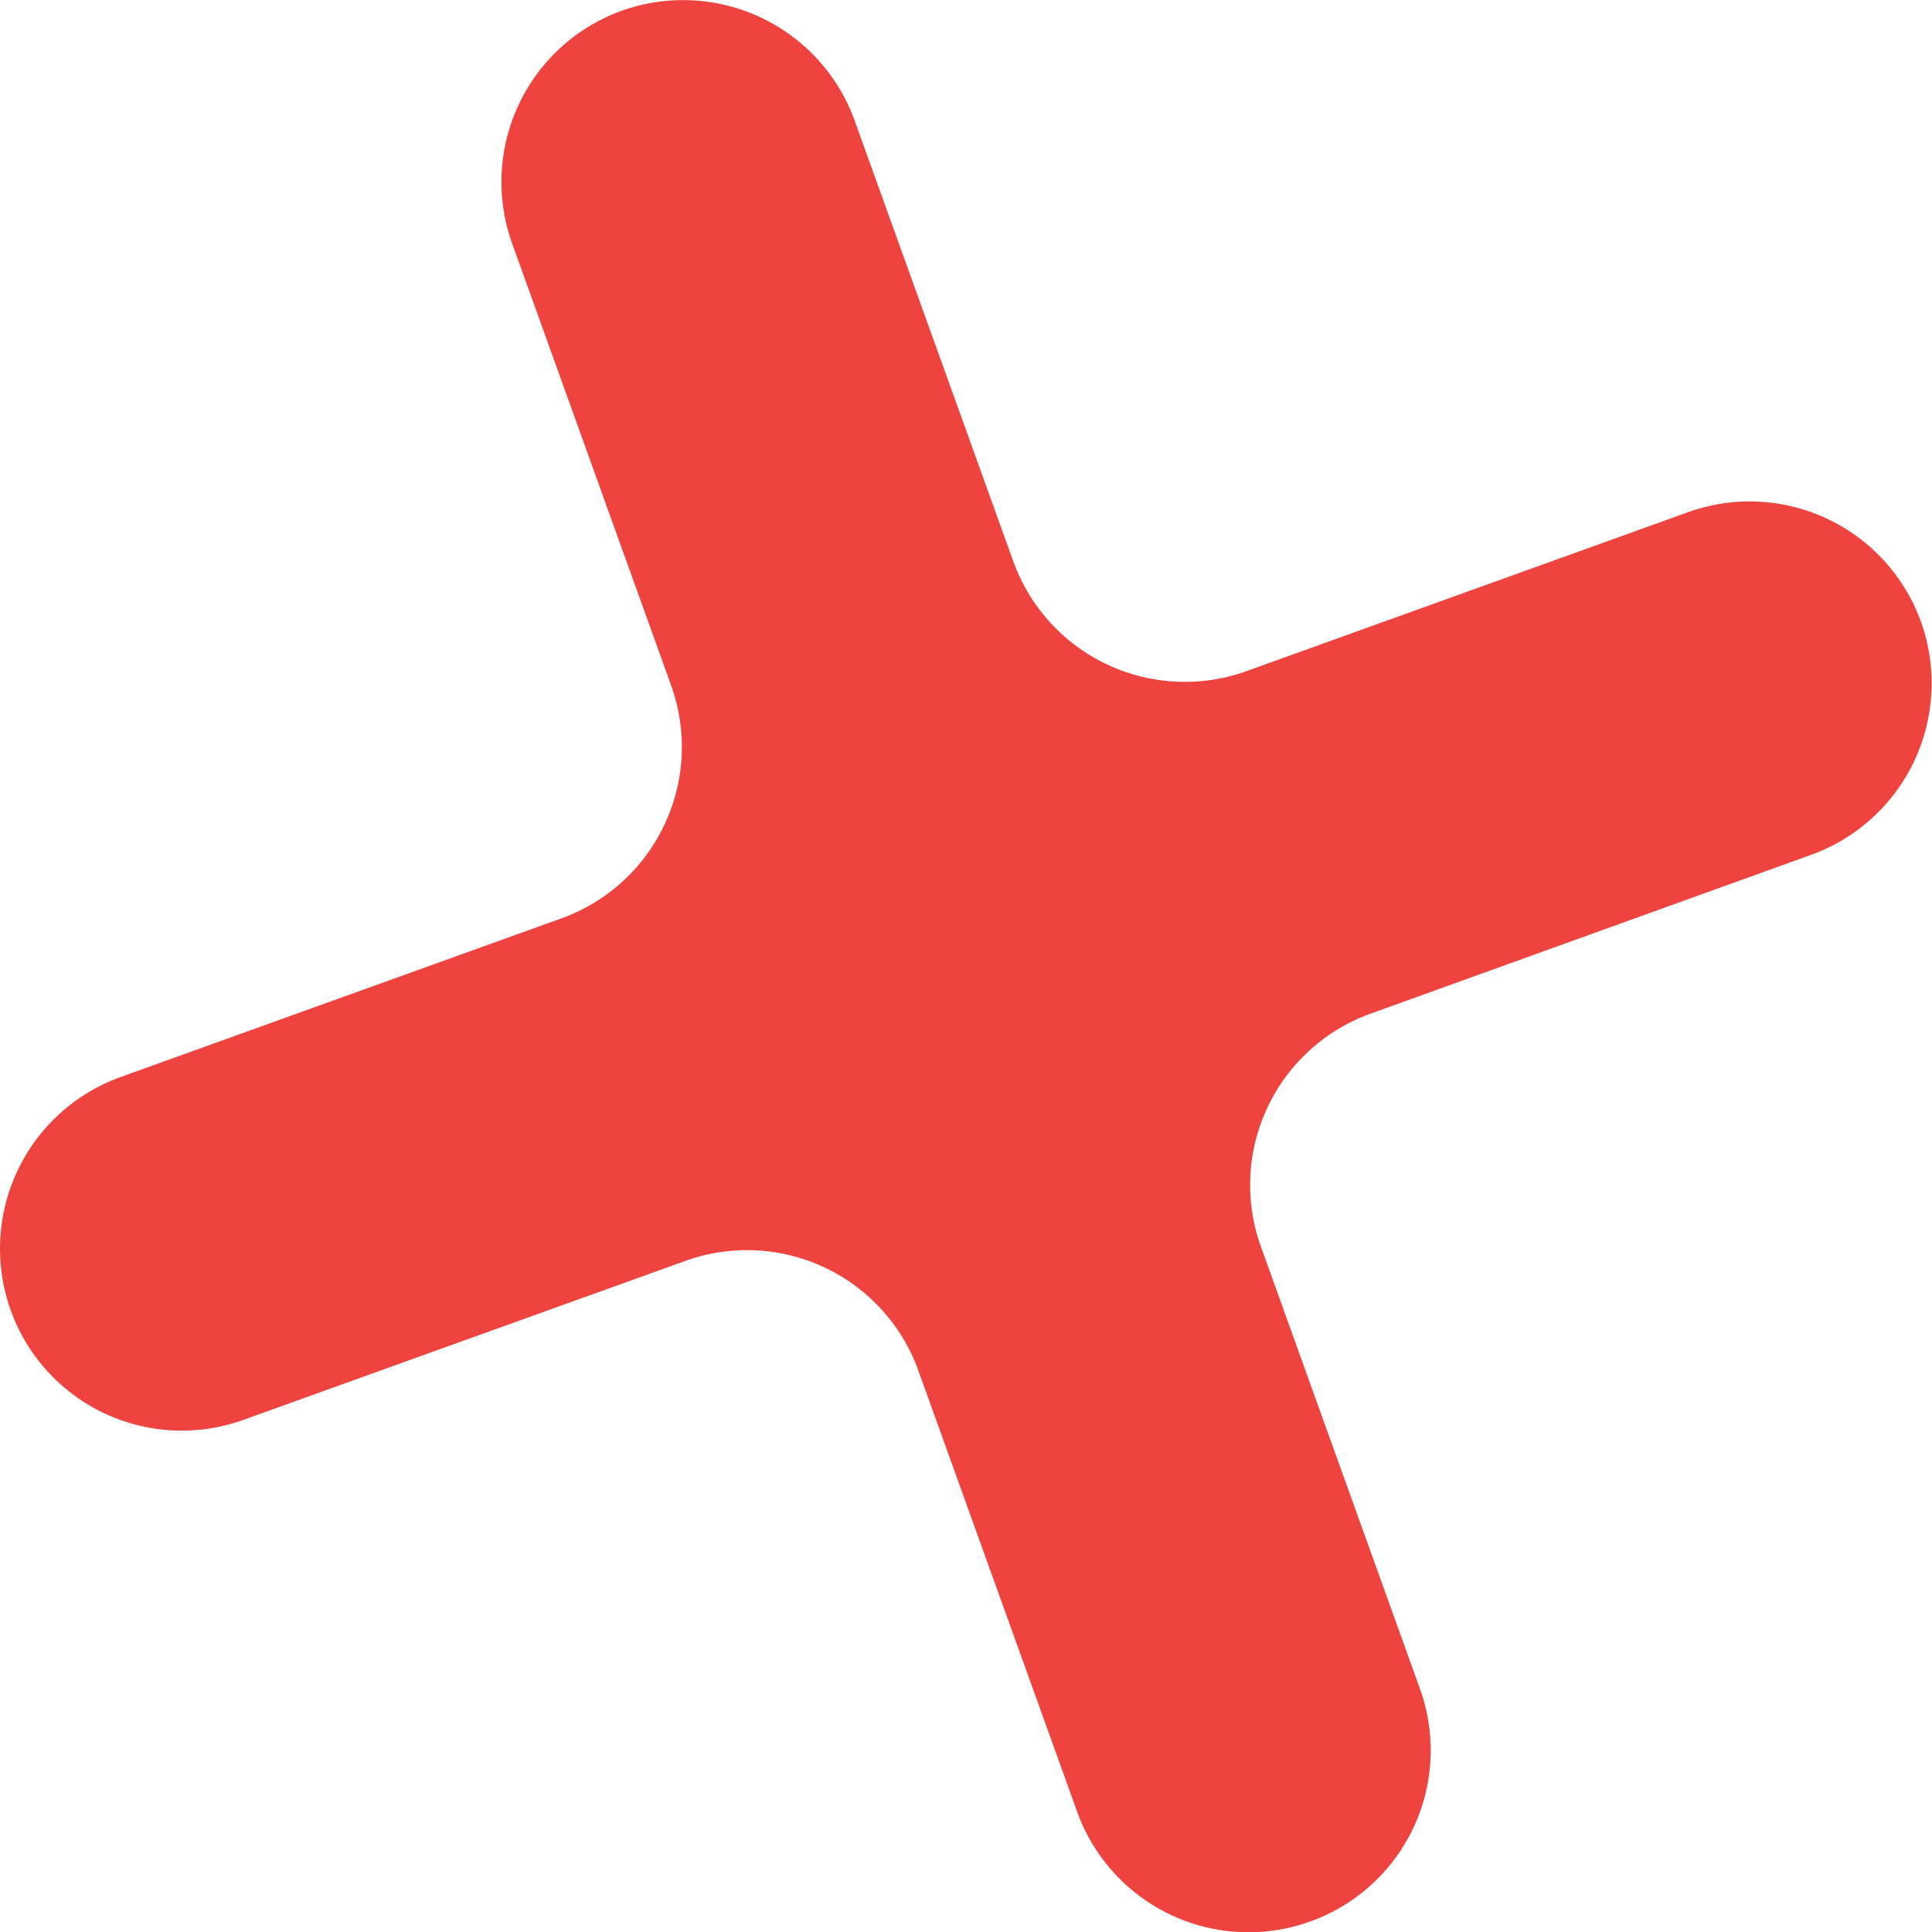 <svg xmlns="http://www.w3.org/2000/svg" viewBox="0 0 60.8 60.8"><defs><style>.cls-1{fill:#ef433f;}</style></defs><g id="Capa_2" data-name="Capa 2"><g id="Grillas"><path class="cls-1" d="M44.68,53.13l-5-13.9a5.73,5.73,0,0,1,3.45-7.33L57,26.9a5.74,5.74,0,0,0,3.45-7.34h0a5.73,5.73,0,0,0-7.33-3.44l-13.89,5a5.74,5.74,0,0,1-7.34-3.45l-5-13.89A5.74,5.74,0,0,0,19.56.34h0a5.73,5.73,0,0,0-3.44,7.33l5,13.9a5.73,5.73,0,0,1-3.45,7.33l-13.89,5A5.74,5.74,0,0,0,.34,41.24h0a5.72,5.72,0,0,0,7.33,3.44l13.9-5a5.73,5.73,0,0,1,7.33,3.45l5,13.89a5.73,5.73,0,0,0,7.33,3.45h0A5.72,5.72,0,0,0,44.68,53.13Z"/></g></g></svg>